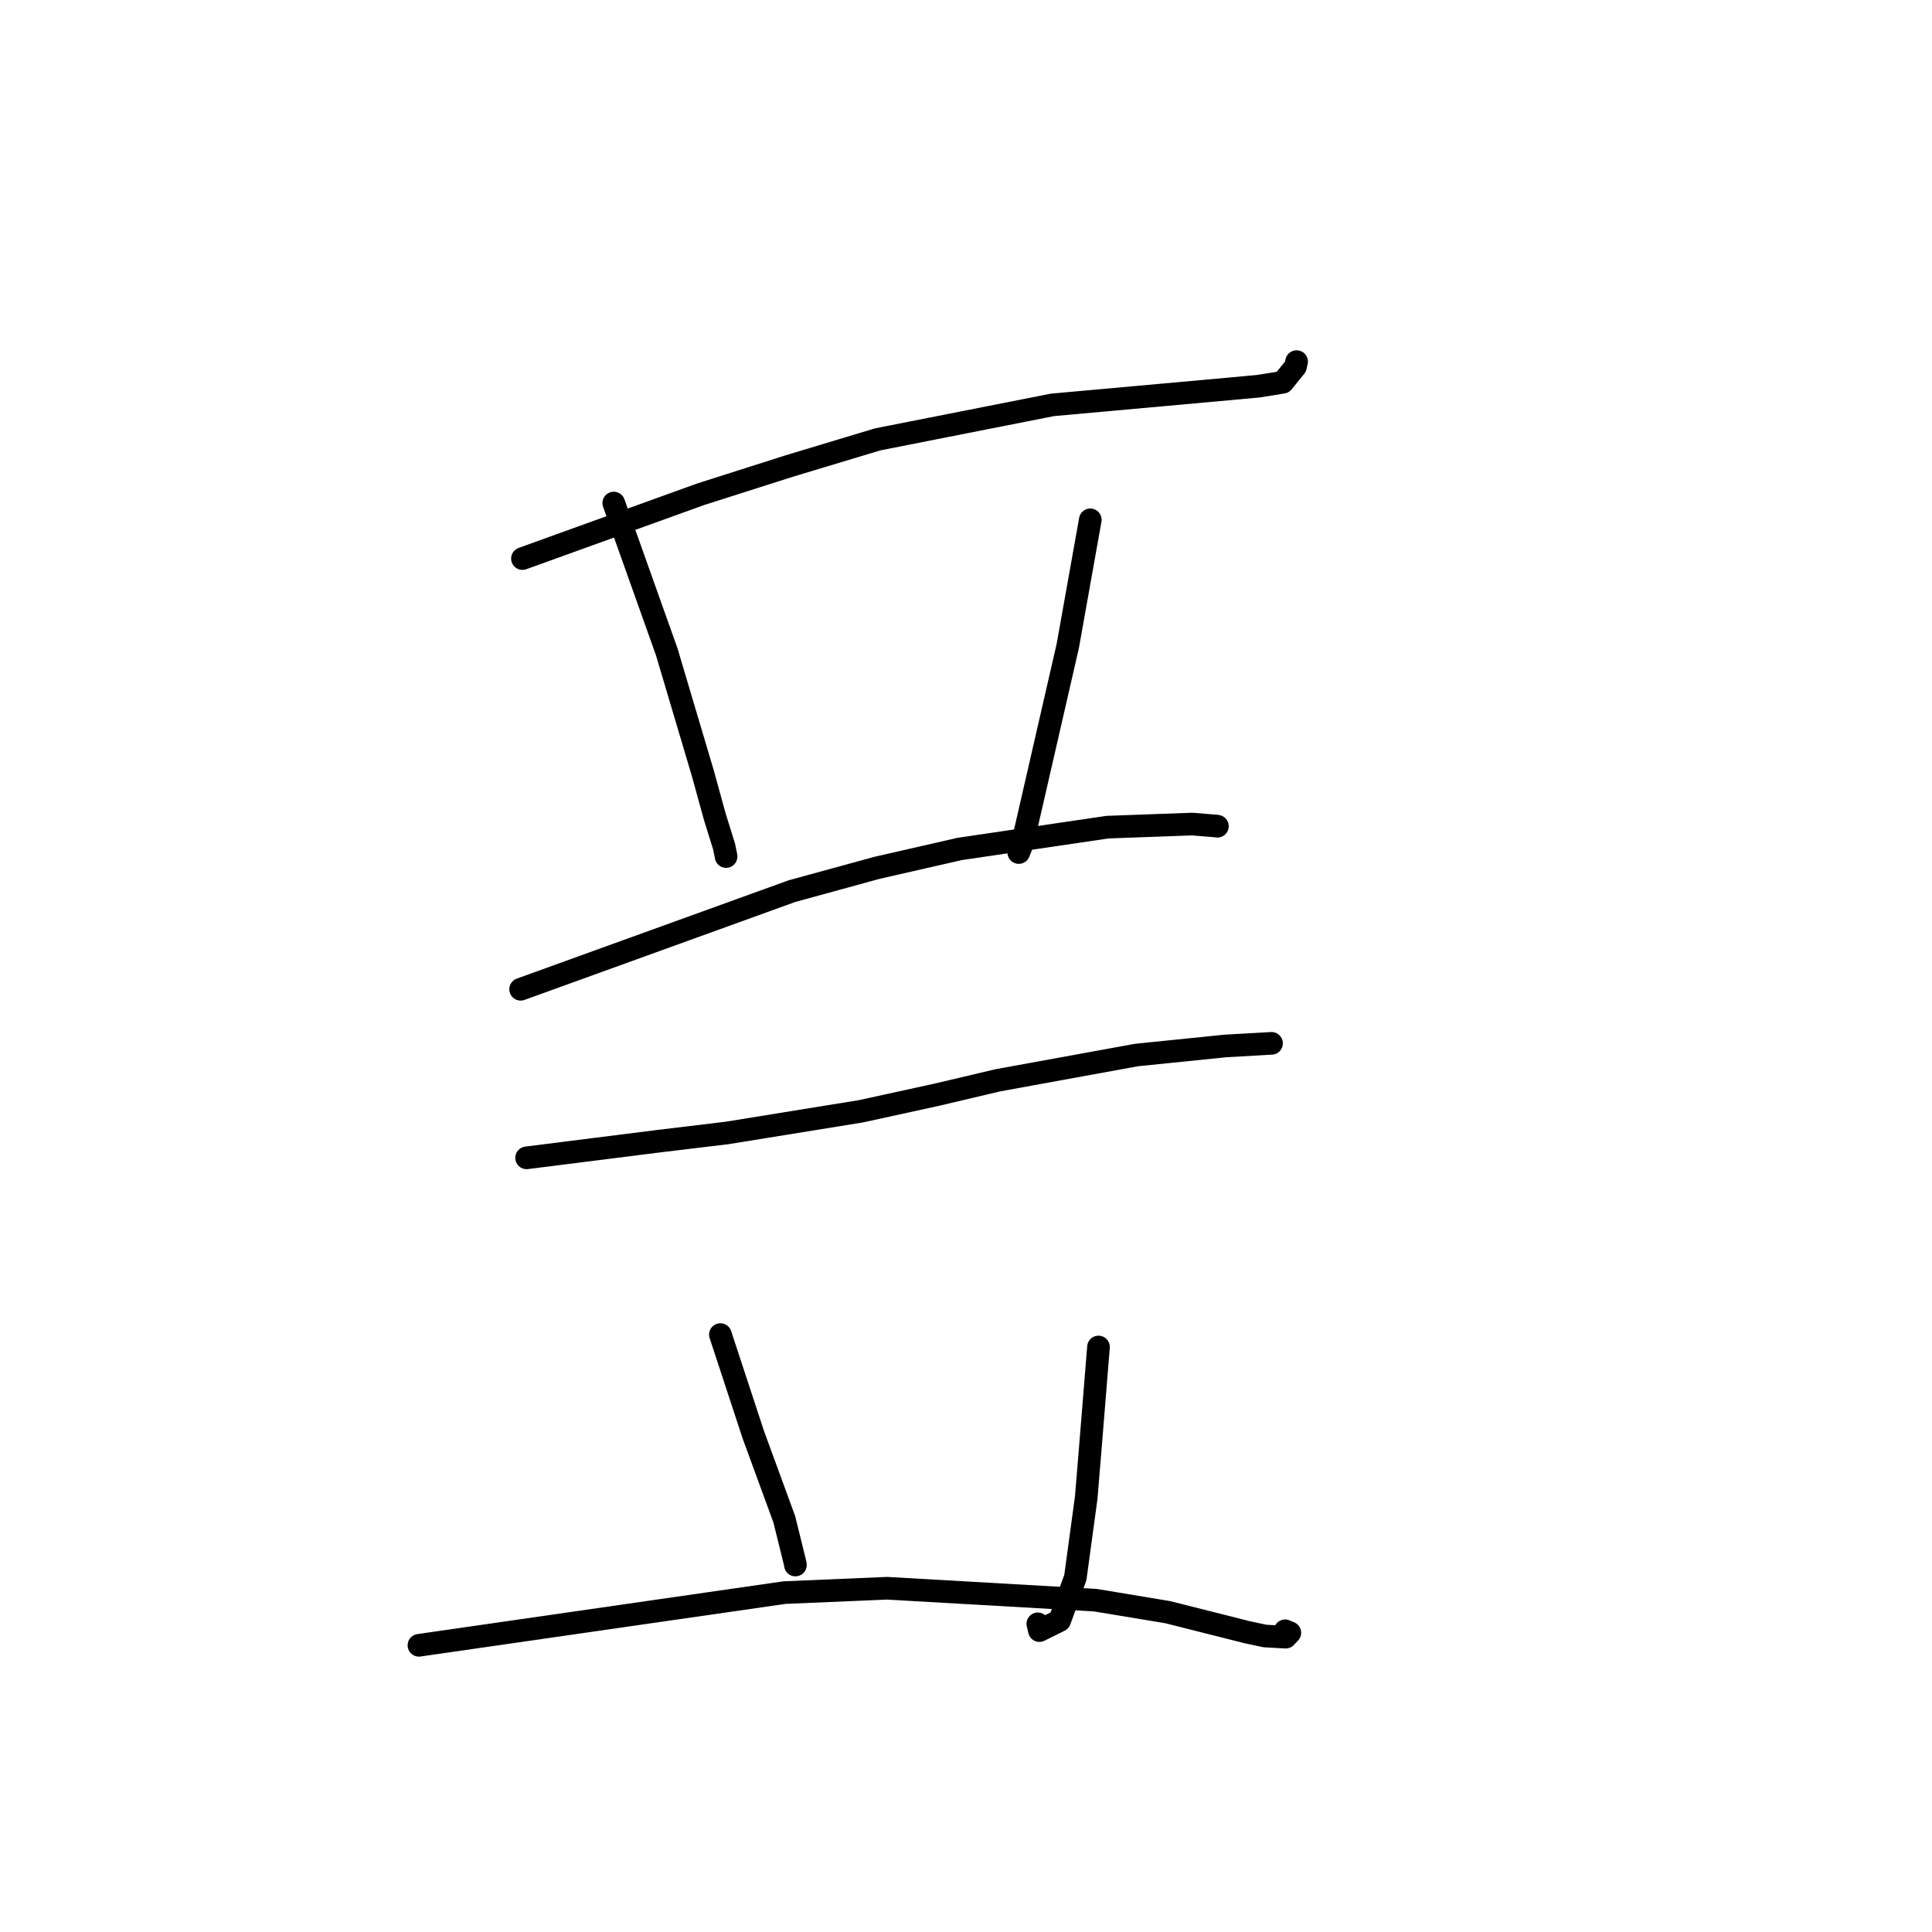 <?xml version="1.0" standalone="no"?>
    <svg width="256" height="256" xmlns="http://www.w3.org/2000/svg" version="1.1">
    <polyline stroke="black" stroke-width="3" stroke-linecap="round" fill="transparent" stroke-linejoin="round" points="69.228 74.014 81.028 69.754 92.828 65.495 104.451 61.791 116.29 58.22 139.456 53.648 159.863 51.805 166.706 51.179 169.112 50.797 169.904 50.663 169.98 50.651 171.657 48.584 171.806 47.917 " />
        <polyline stroke="black" stroke-width="3" stroke-linecap="round" fill="transparent" stroke-linejoin="round" points="81.327 66.657 84.835 76.509 88.343 86.361 93.128 102.458 94.719 108.233 95.95 112.192 96.175 113.29 96.209 113.495 " />
        <polyline stroke="black" stroke-width="3" stroke-linecap="round" fill="transparent" stroke-linejoin="round" points="144.47 68.88 142.978 77.236 141.486 85.592 135.489 111.732 134.993 112.965 " />
        <polyline stroke="black" stroke-width="3" stroke-linecap="round" fill="transparent" stroke-linejoin="round" points="68.987 131.083 86.968 124.58 104.949 118.076 116.176 115 127.148 112.492 146.752 109.602 157.969 109.193 159.626 109.329 161.173 109.454 161.313 109.48 " />
        <polyline stroke="black" stroke-width="3" stroke-linecap="round" fill="transparent" stroke-linejoin="round" points="69.779 153.419 78.529 152.316 87.28 151.212 96.352 150.121 114.07 147.253 124.142 145.051 132.222 143.145 150.608 139.794 162.368 138.595 166.674 138.351 168.455 138.249 168.475 138.248 168.484 138.247 168.485 138.247 " />
        <polyline stroke="black" stroke-width="3" stroke-linecap="round" fill="transparent" stroke-linejoin="round" points="95.456 176.84 97.639 183.48 99.822 190.12 103.921 201.312 105.376 207.193 105.395 207.373 " />
        <polyline stroke="black" stroke-width="3" stroke-linecap="round" fill="transparent" stroke-linejoin="round" points="145.556 178.485 145.003 185.315 144.449 192.145 143.931 198.435 142.49 209.033 140.411 214.731 137.73 216.06 137.517 215.166 " />
        <polyline stroke="black" stroke-width="3" stroke-linecap="round" fill="transparent" stroke-linejoin="round" points="55.513 218.011 79.736 214.519 103.959 211.027 117.548 210.451 145.144 212.031 154.717 213.619 165.318 216.291 167.612 216.78 170.362 216.932 170.911 216.351 170.286 216.09 " />
        </svg>